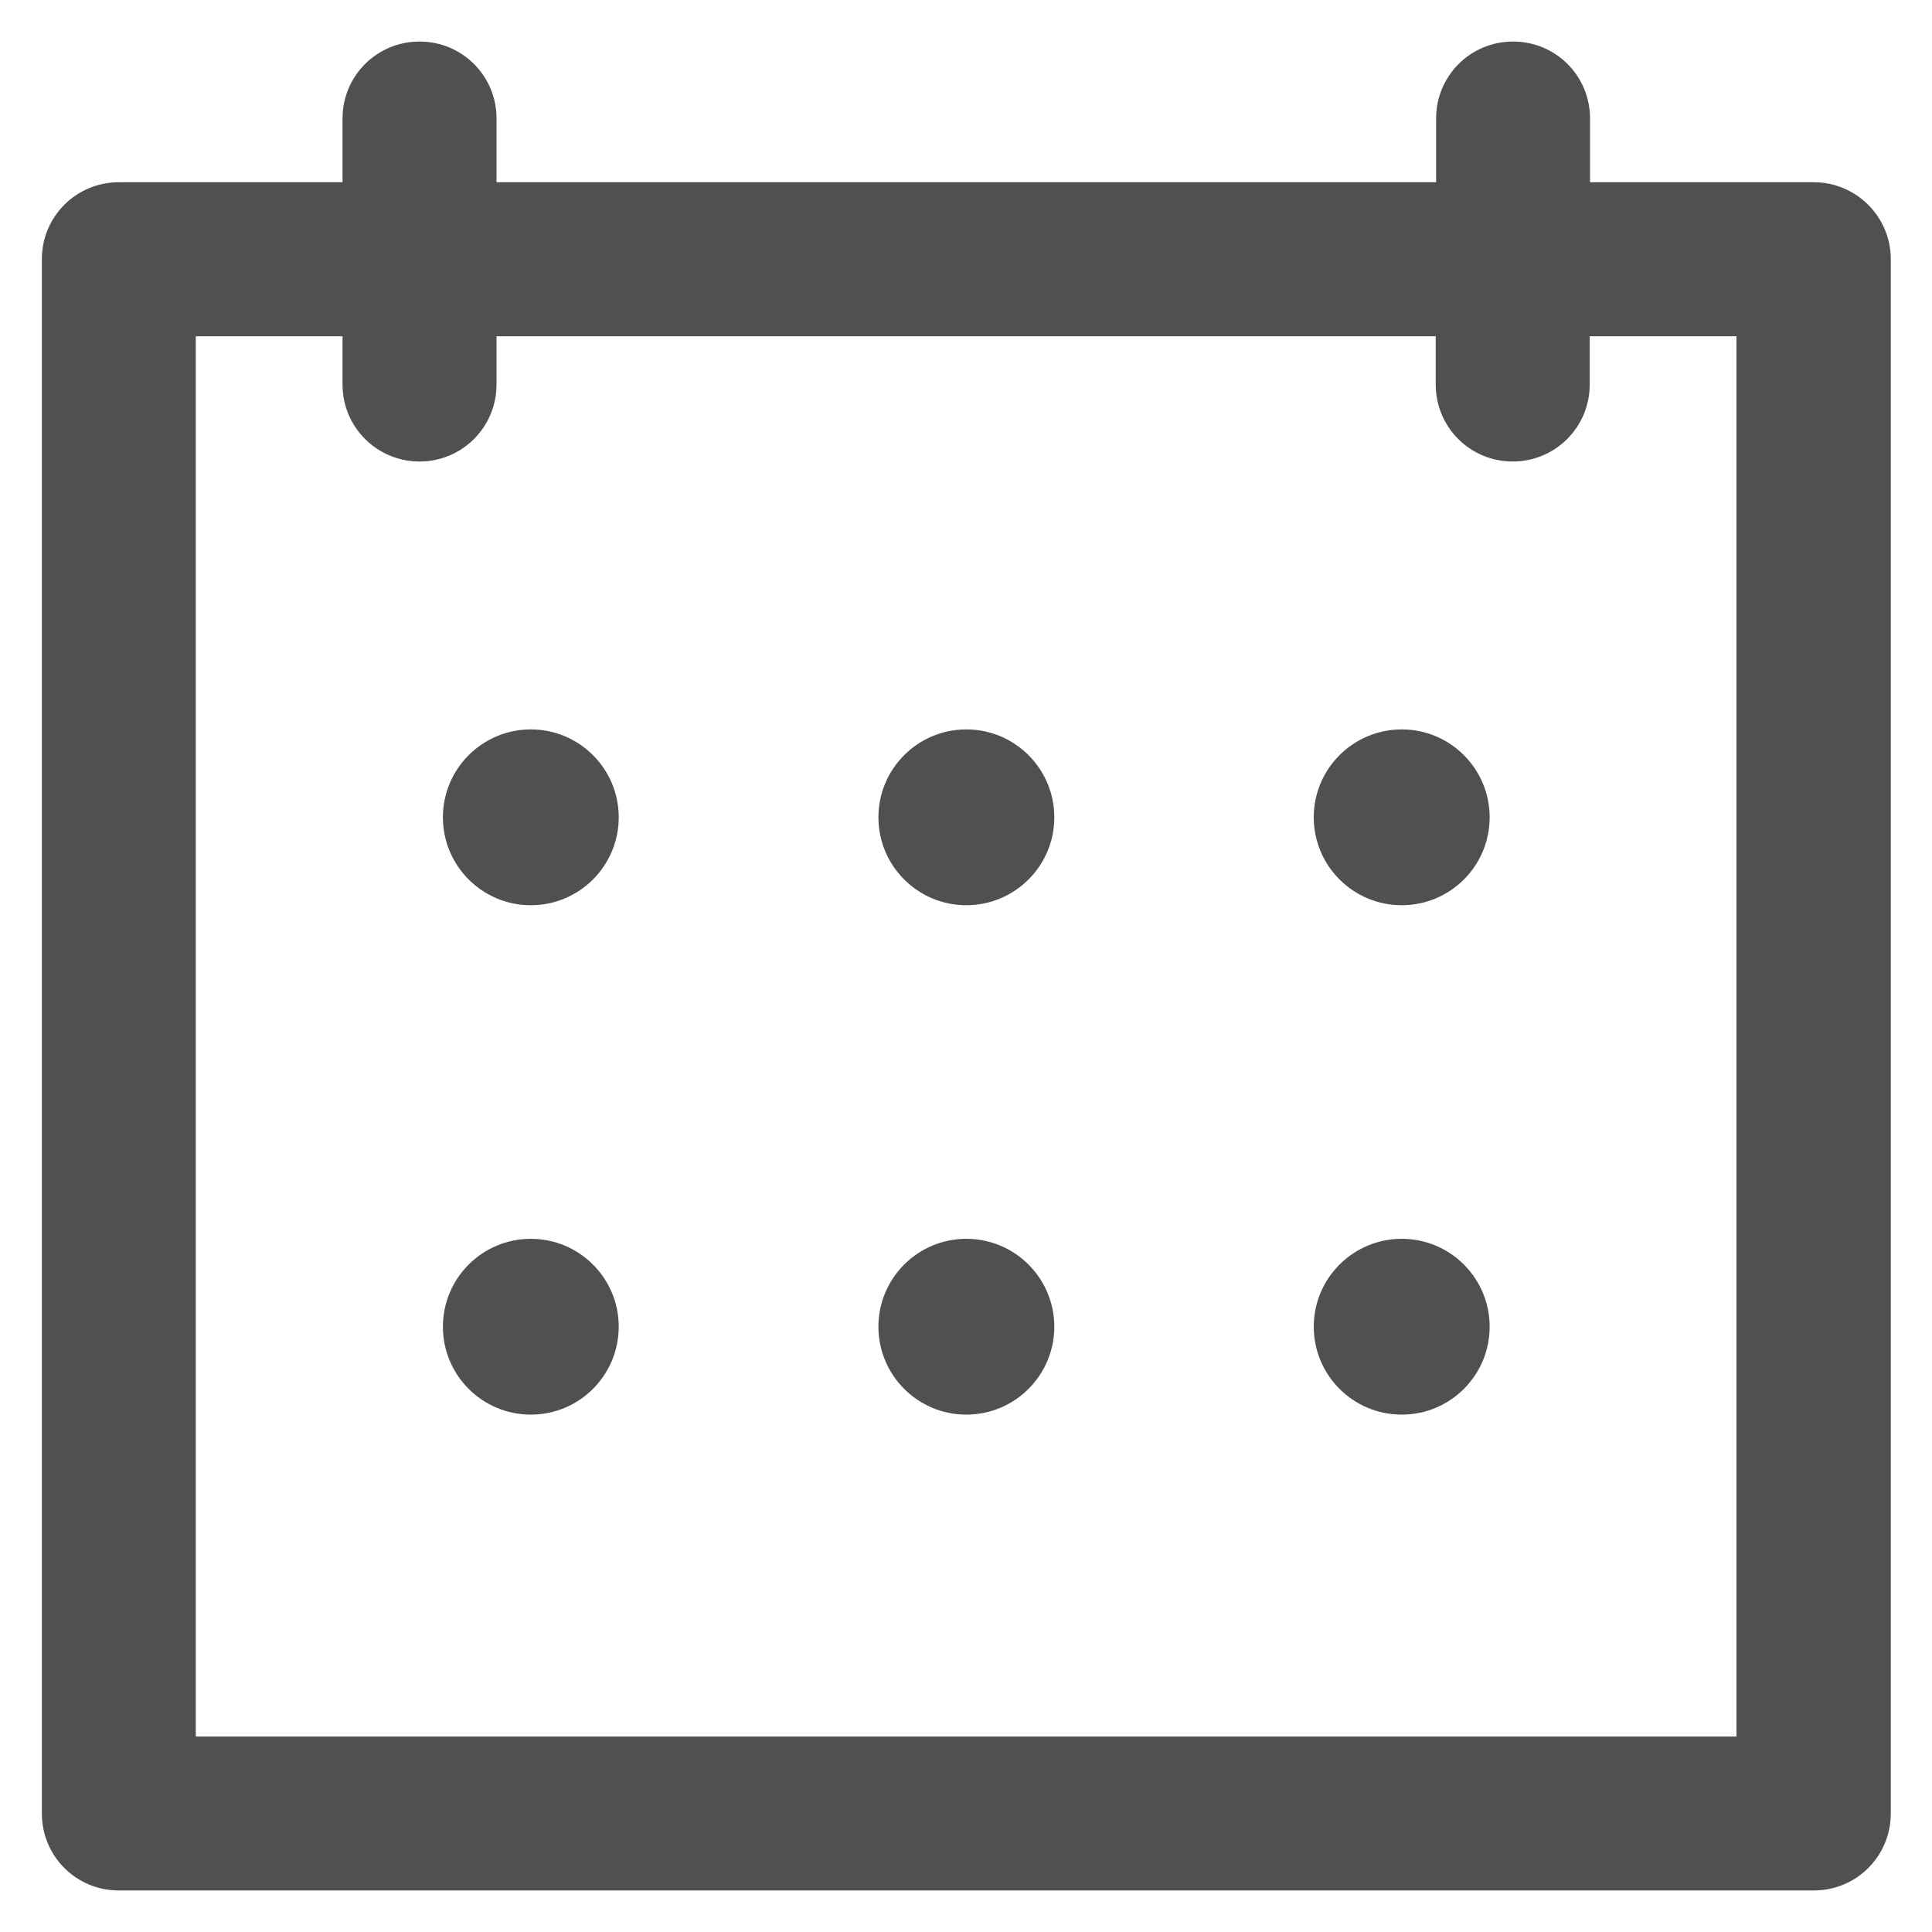 <svg width="24" height="24" viewBox="0 0 24 24" fill="none" xmlns="http://www.w3.org/2000/svg">
    <path d="M22.532 2.264H19.752V1.472C19.752 0.942 19.326 0.516 18.796 0.516C18.266 0.516 17.84 0.942 17.84 1.472V2.264H6.168V1.472C6.168 0.942 5.741 0.516 5.212 0.516C4.682 0.516 4.255 0.942 4.255 1.472V2.264H1.476C0.946 2.264 0.52 2.691 0.52 3.22V22.528C0.52 23.058 0.946 23.484 1.476 23.484H22.532C23.062 23.484 23.488 23.058 23.488 22.528V3.22C23.488 2.691 23.057 2.264 22.532 2.264ZM21.571 21.572H2.432V4.177H4.255V4.777C4.255 5.306 4.682 5.733 5.212 5.733C5.741 5.733 6.168 5.306 6.168 4.777V4.177H17.835V4.777C17.835 5.306 18.262 5.733 18.791 5.733C19.321 5.733 19.748 5.306 19.748 4.777V4.177H21.571V21.572Z" fill="#505050"/>
    <path d="M6.594 11.245C7.197 11.245 7.686 10.756 7.686 10.153C7.686 9.55 7.197 9.061 6.594 9.061C5.991 9.061 5.502 9.55 5.502 10.153C5.502 10.756 5.991 11.245 6.594 11.245Z" fill="#505050"/>
    <path d="M12.004 11.245C12.607 11.245 13.097 10.756 13.097 10.153C13.097 9.55 12.607 9.061 12.004 9.061C11.401 9.061 10.912 9.55 10.912 10.153C10.912 10.756 11.401 11.245 12.004 11.245Z" fill="#505050"/>
    <path d="M17.413 11.245C18.016 11.245 18.505 10.756 18.505 10.153C18.505 9.55 18.016 9.061 17.413 9.061C16.809 9.061 16.32 9.55 16.32 10.153C16.32 10.756 16.809 11.245 17.413 11.245Z" fill="#505050"/>
    <path d="M6.594 17.573C7.197 17.573 7.686 17.084 7.686 16.481C7.686 15.878 7.197 15.389 6.594 15.389C5.991 15.389 5.502 15.878 5.502 16.481C5.502 17.084 5.991 17.573 6.594 17.573Z" fill="#505050"/>
    <path d="M12.004 17.573C12.607 17.573 13.097 17.084 13.097 16.481C13.097 15.878 12.607 15.389 12.004 15.389C11.401 15.389 10.912 15.878 10.912 16.481C10.912 17.084 11.401 17.573 12.004 17.573Z" fill="#505050"/>
    <path d="M17.413 17.573C18.016 17.573 18.505 17.084 18.505 16.481C18.505 15.878 18.016 15.389 17.413 15.389C16.809 15.389 16.32 15.878 16.32 16.481C16.32 17.084 16.809 17.573 17.413 17.573Z" fill="#505050"/>
</svg>
